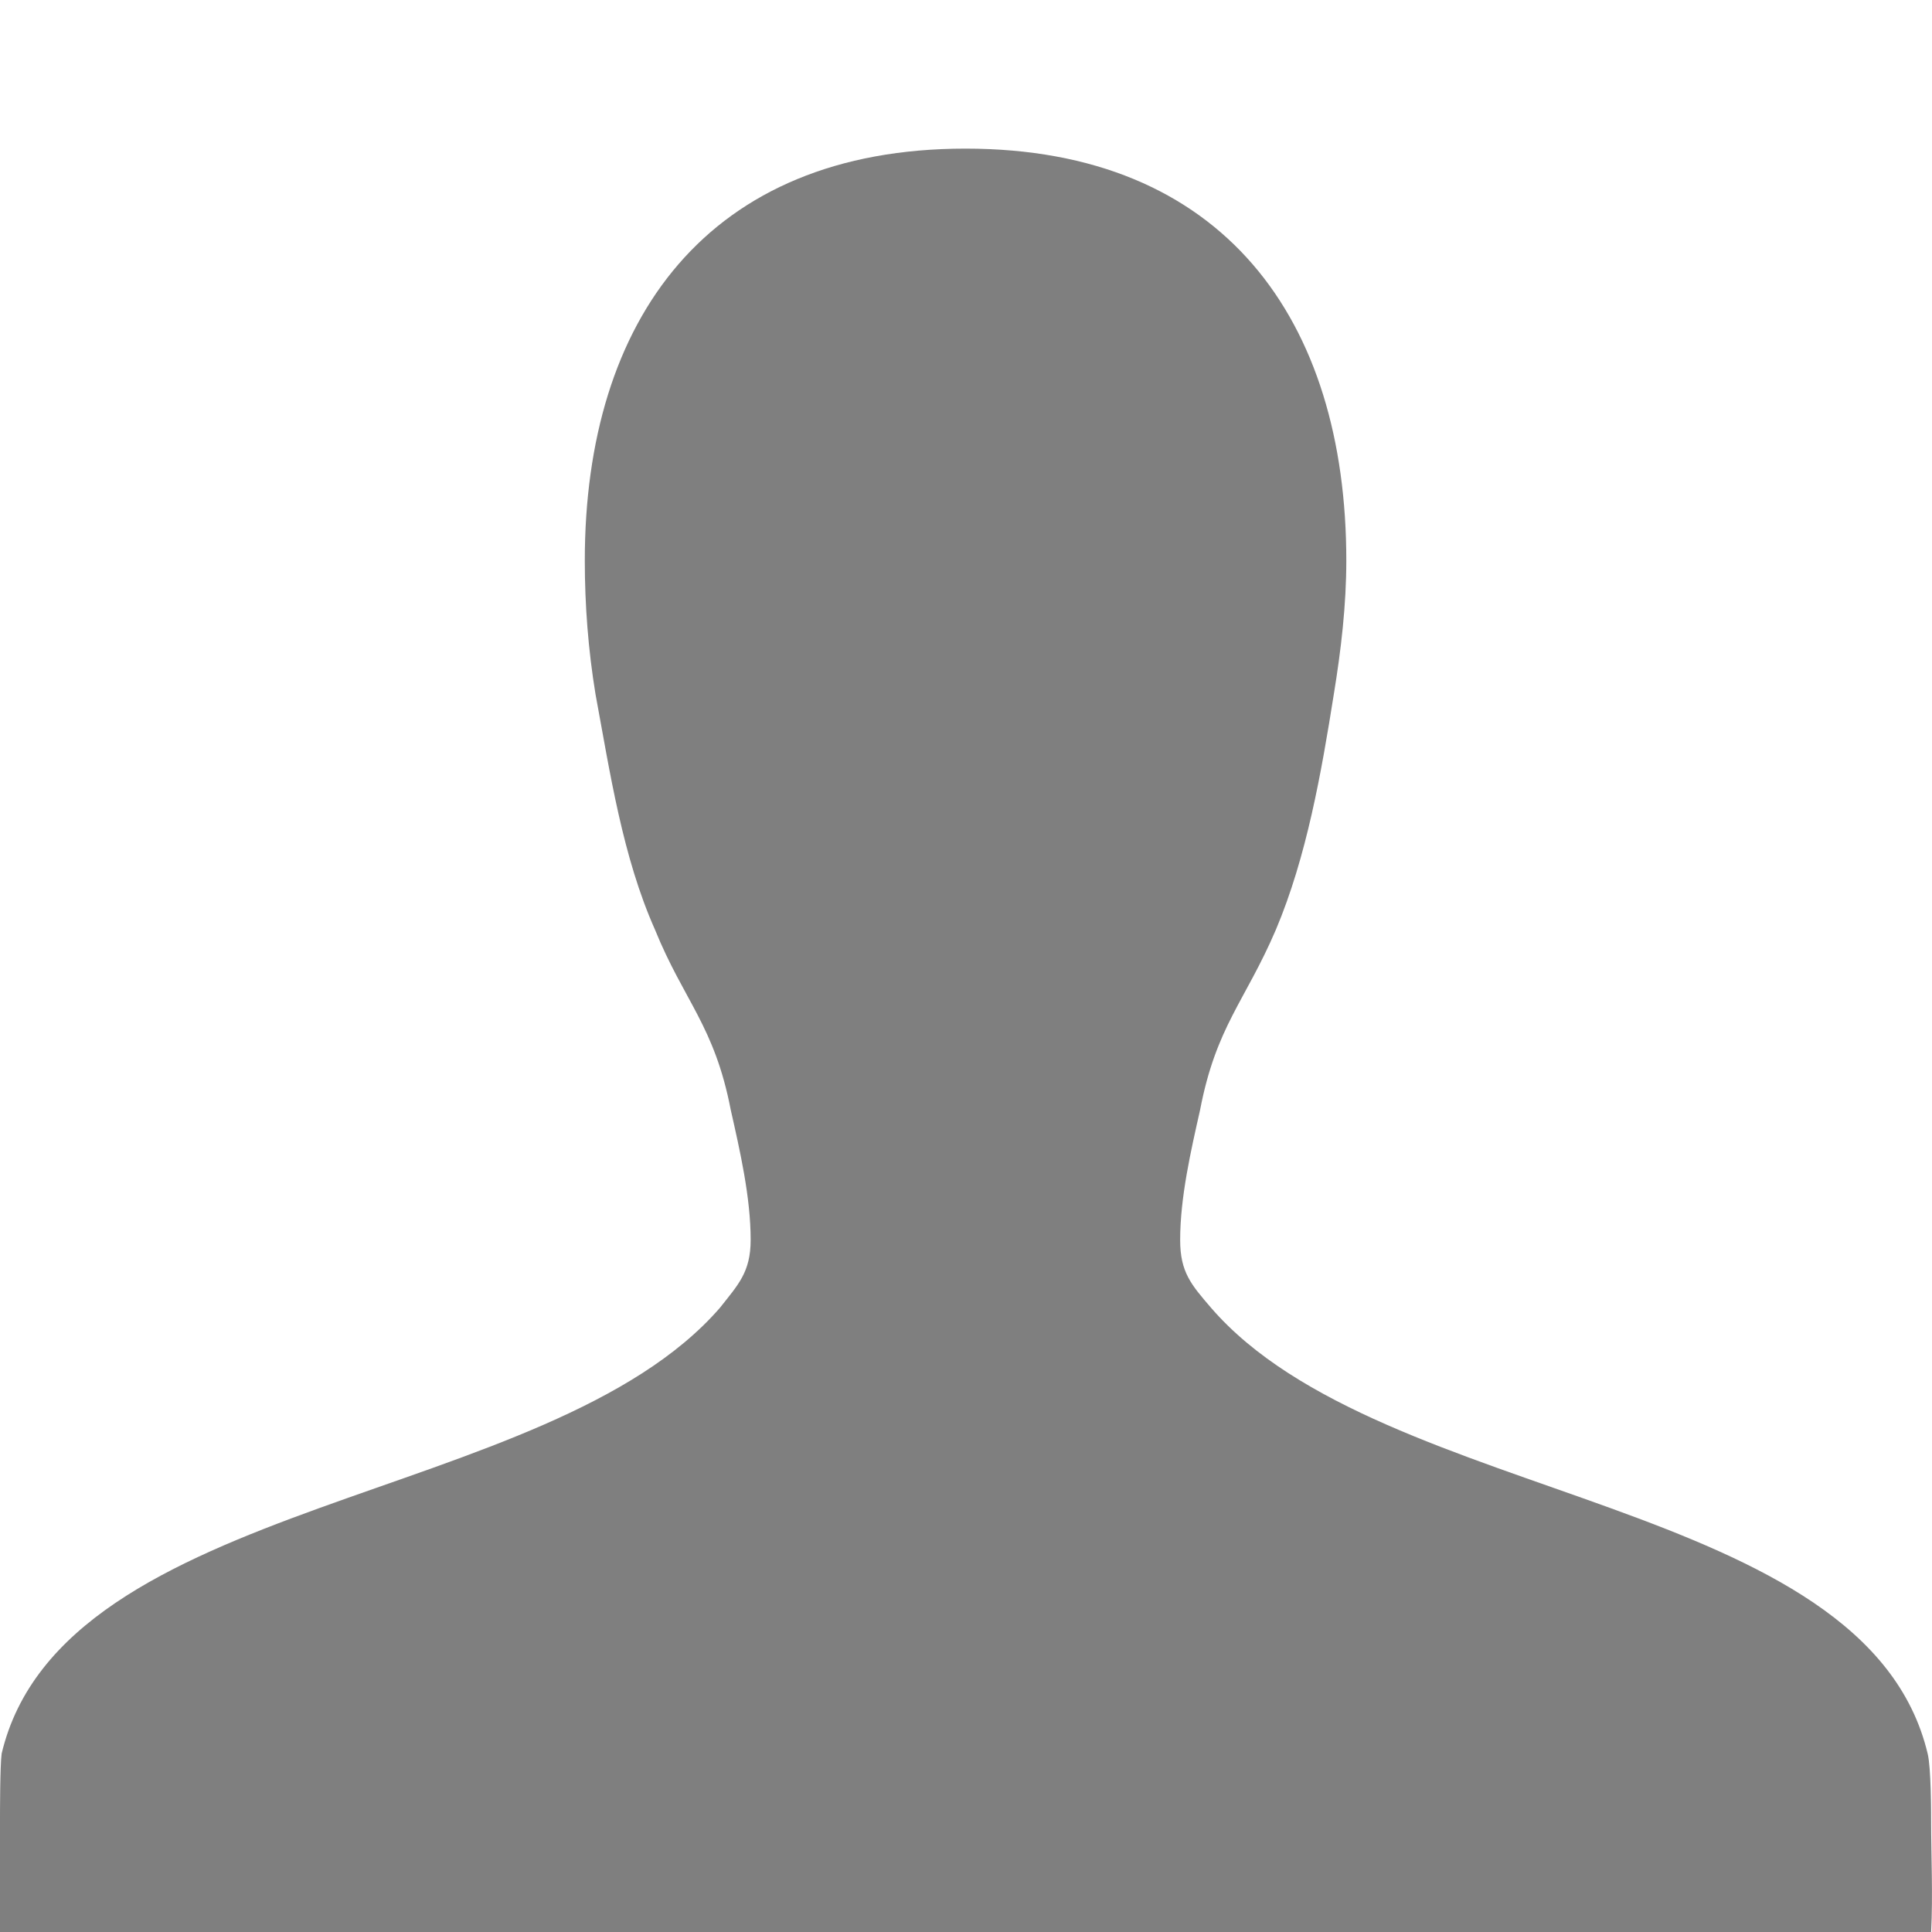 <?xml version="1.0" encoding="utf-8"?>
<!-- Generator: Adobe Illustrator 16.0.0, SVG Export Plug-In . SVG Version: 6.00 Build 0)  -->
<!DOCTYPE svg PUBLIC "-//W3C//DTD SVG 1.1//EN" "http://www.w3.org/Graphics/SVG/1.1/DTD/svg11.dtd">
<svg version="1.1" id="Layer_1" xmlns="http://www.w3.org/2000/svg" xmlns:xlink="http://www.w3.org/1999/xlink" x="0px" y="0px"
	 width="13px" height="13px" viewBox="0 0 13 13" enable-background="new 0 0 13 13" xml:space="preserve">
<path fill="#7F7F7F" d="M12.994,12.244c0-0.047,0-0.348-0.023-0.443c-0.414-1.74-3.669-1.668-4.822-3.001
	C8.016,8.645,7.941,8.561,7.941,8.344c0-0.287,0.072-0.6,0.134-0.875c0.108-0.563,0.304-0.732,0.51-1.213
	c0.207-0.49,0.306-1.056,0.39-1.585c0.049-0.3,0.084-0.6,0.084-0.899C9.059,2.151,8.232,1,6.497,1C4.761,1,3.935,2.151,3.935,3.772
	c0,0.3,0.023,0.6,0.072,0.899c0.098,0.529,0.182,1.094,0.4,1.584c0.195,0.48,0.401,0.648,0.51,1.213
	c0.062,0.275,0.134,0.587,0.134,0.875c0,0.218-0.085,0.302-0.206,0.456C3.69,10.132,0.423,10.061,0.011,11.8
	C0,11.885,0,12.197,0,12.244C0,12.497,0,12.749,0,13h12.994C13.007,12.749,12.994,12.497,12.994,12.244z"/>
</svg>
